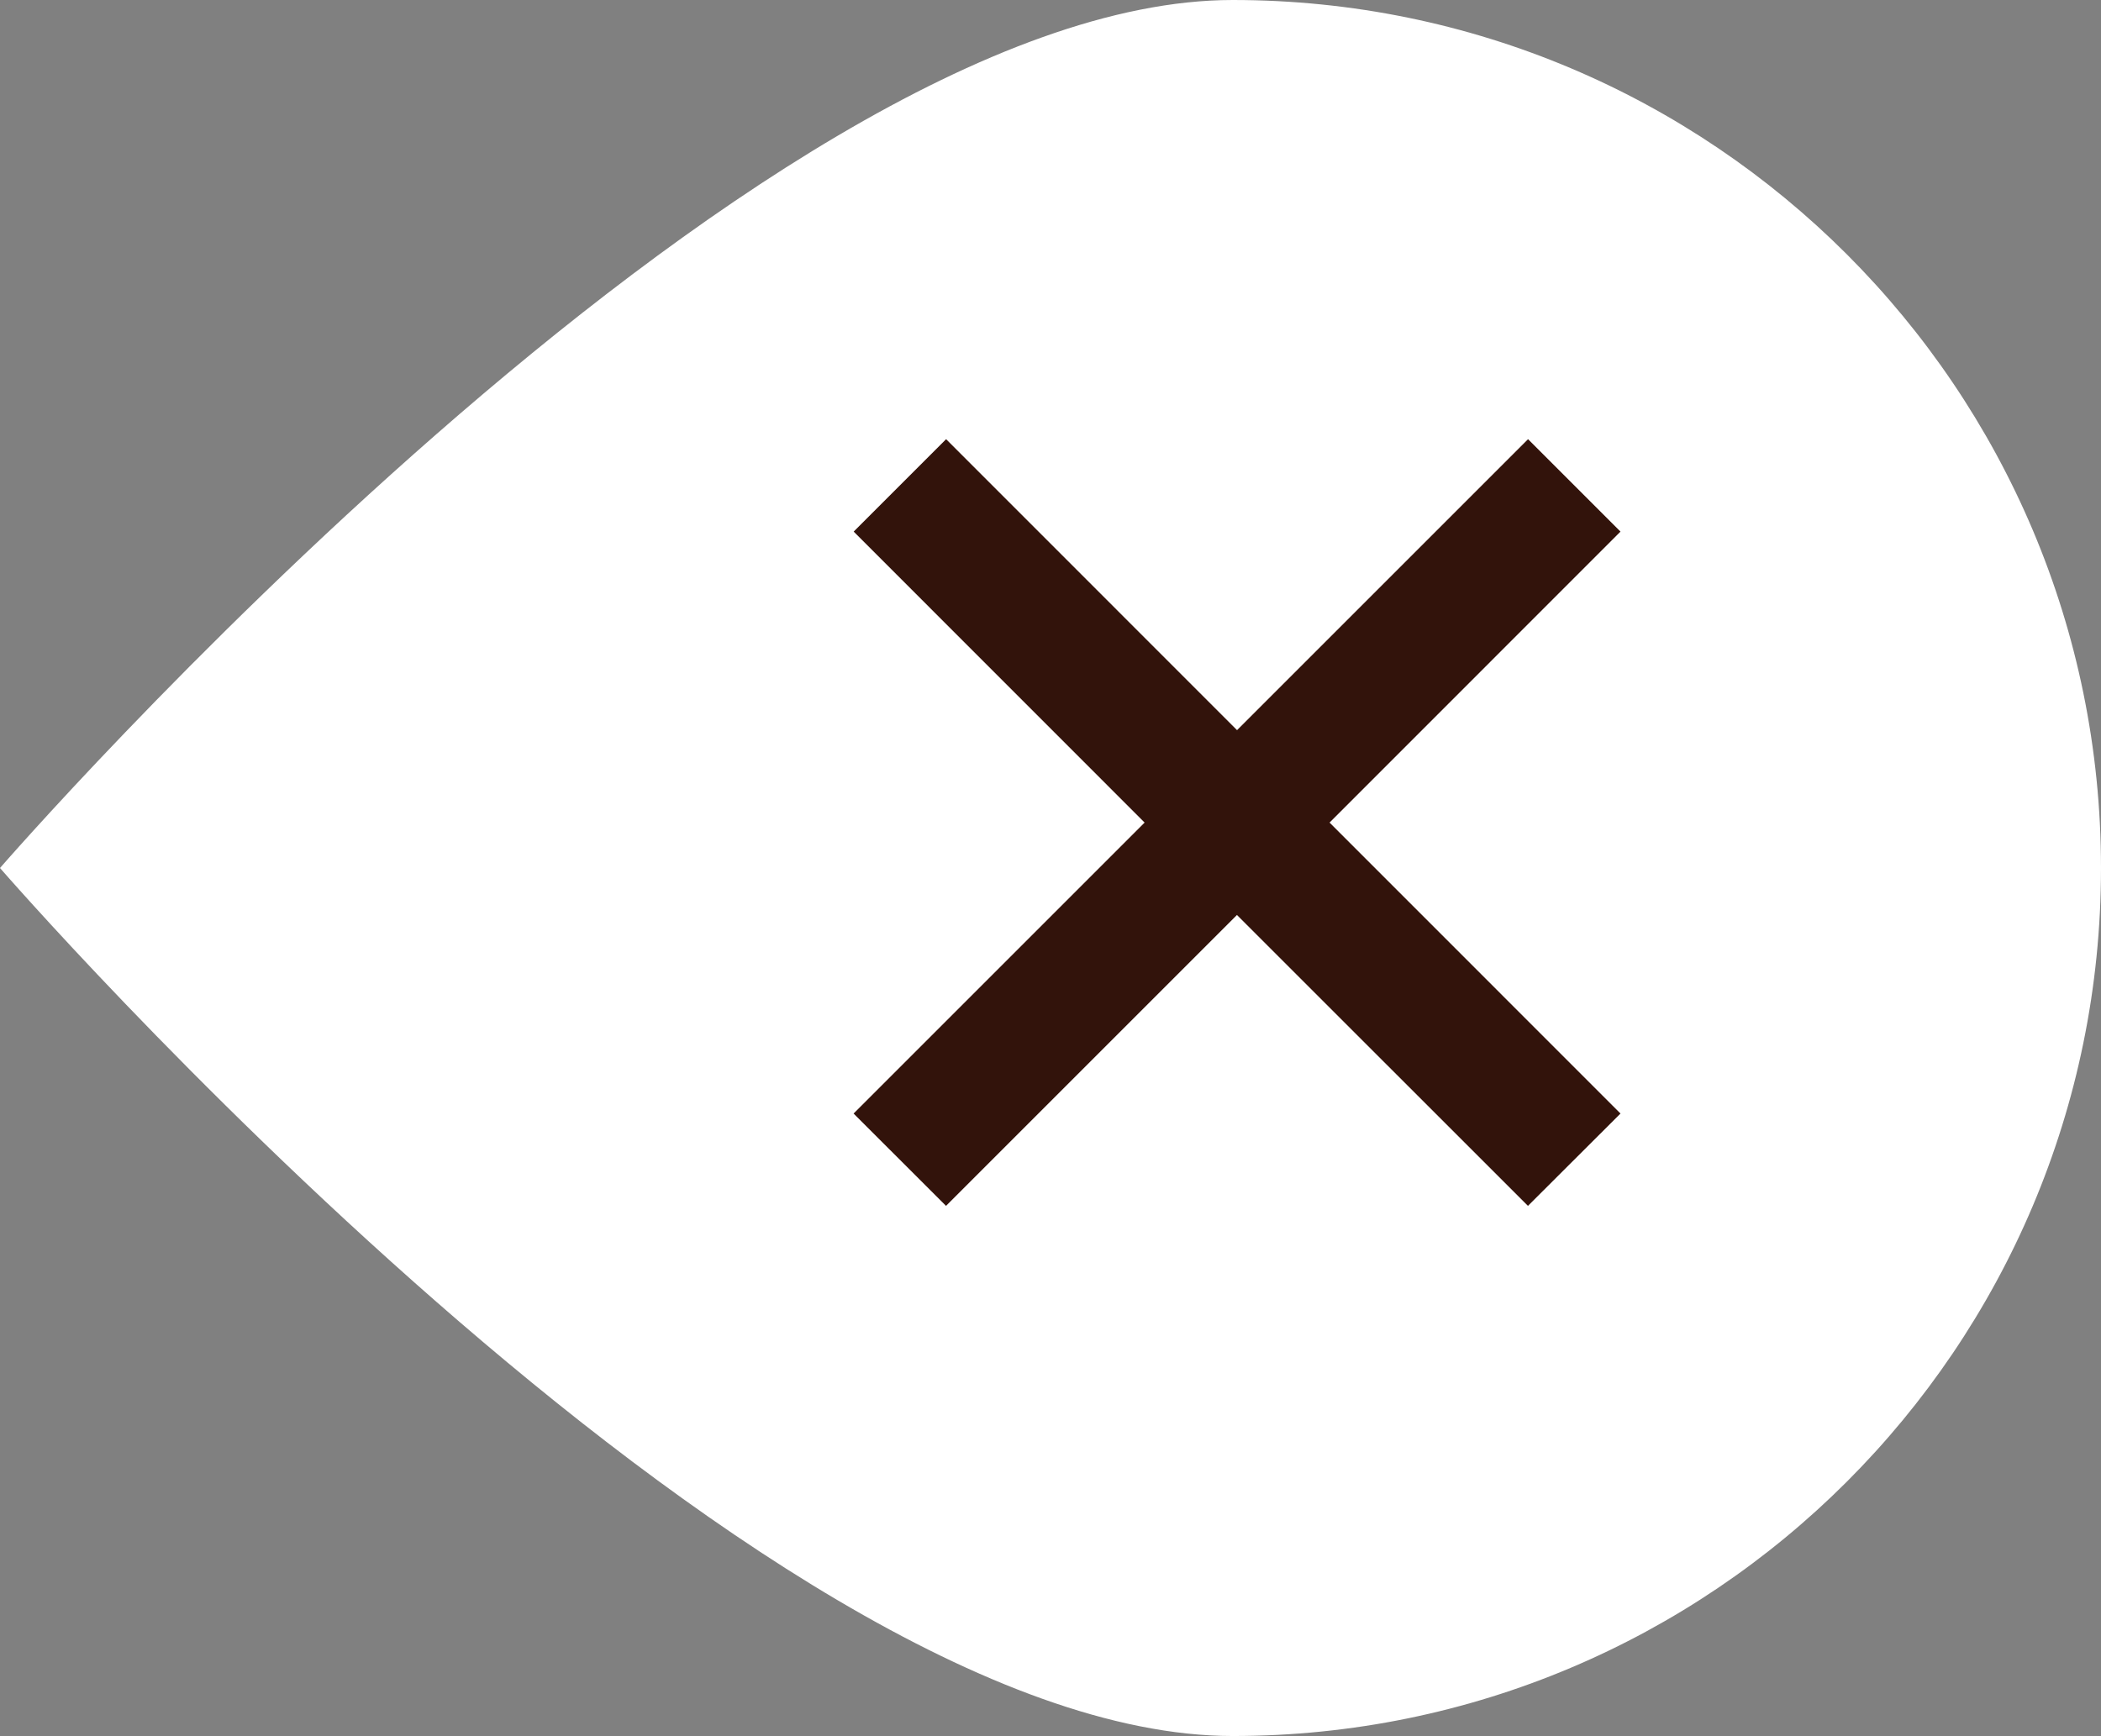 <?xml version="1.0" encoding="utf-8"?>
<!-- Generator: Adobe Illustrator 15.0.0, SVG Export Plug-In . SVG Version: 6.00 Build 0)  -->
<!DOCTYPE svg PUBLIC "-//W3C//DTD SVG 1.1//EN" "http://www.w3.org/Graphics/SVG/1.1/DTD/svg11.dtd">
<svg version="1.1" id="Слой_1" xmlns="http://www.w3.org/2000/svg" xmlns:xlink="http://www.w3.org/1999/xlink" x="0px" y="0px"
	 width="23.117px" height="19.104px" viewBox="0 0 23.117 19.104" enable-background="new 0 0 23.117 19.104" xml:space="preserve">
<rect x="0" y="0" width="23.117" height="19.104" fill="#808080" stroke="none"/>
<circle fill="#32130B" cx="13.392" cy="9.286" r="6.839"/>
<path fill="#FFFFFF" d="M13.564,0C8.289,0,0,9.552,0,9.552s8.289,9.552,13.564,9.552c5.275,0,9.553-4.274,9.553-9.552
	C23.117,4.276,18.841,0,13.564,0z M17.83,12.254l-1.018,1.016l-3.202-3.201l-3.201,3.201l-1.017-1.016l3.202-3.202L9.393,5.85
	l1.017-1.017l3.201,3.202l3.202-3.202L17.83,5.85l-3.201,3.202L17.83,12.254z"/>
</svg>
